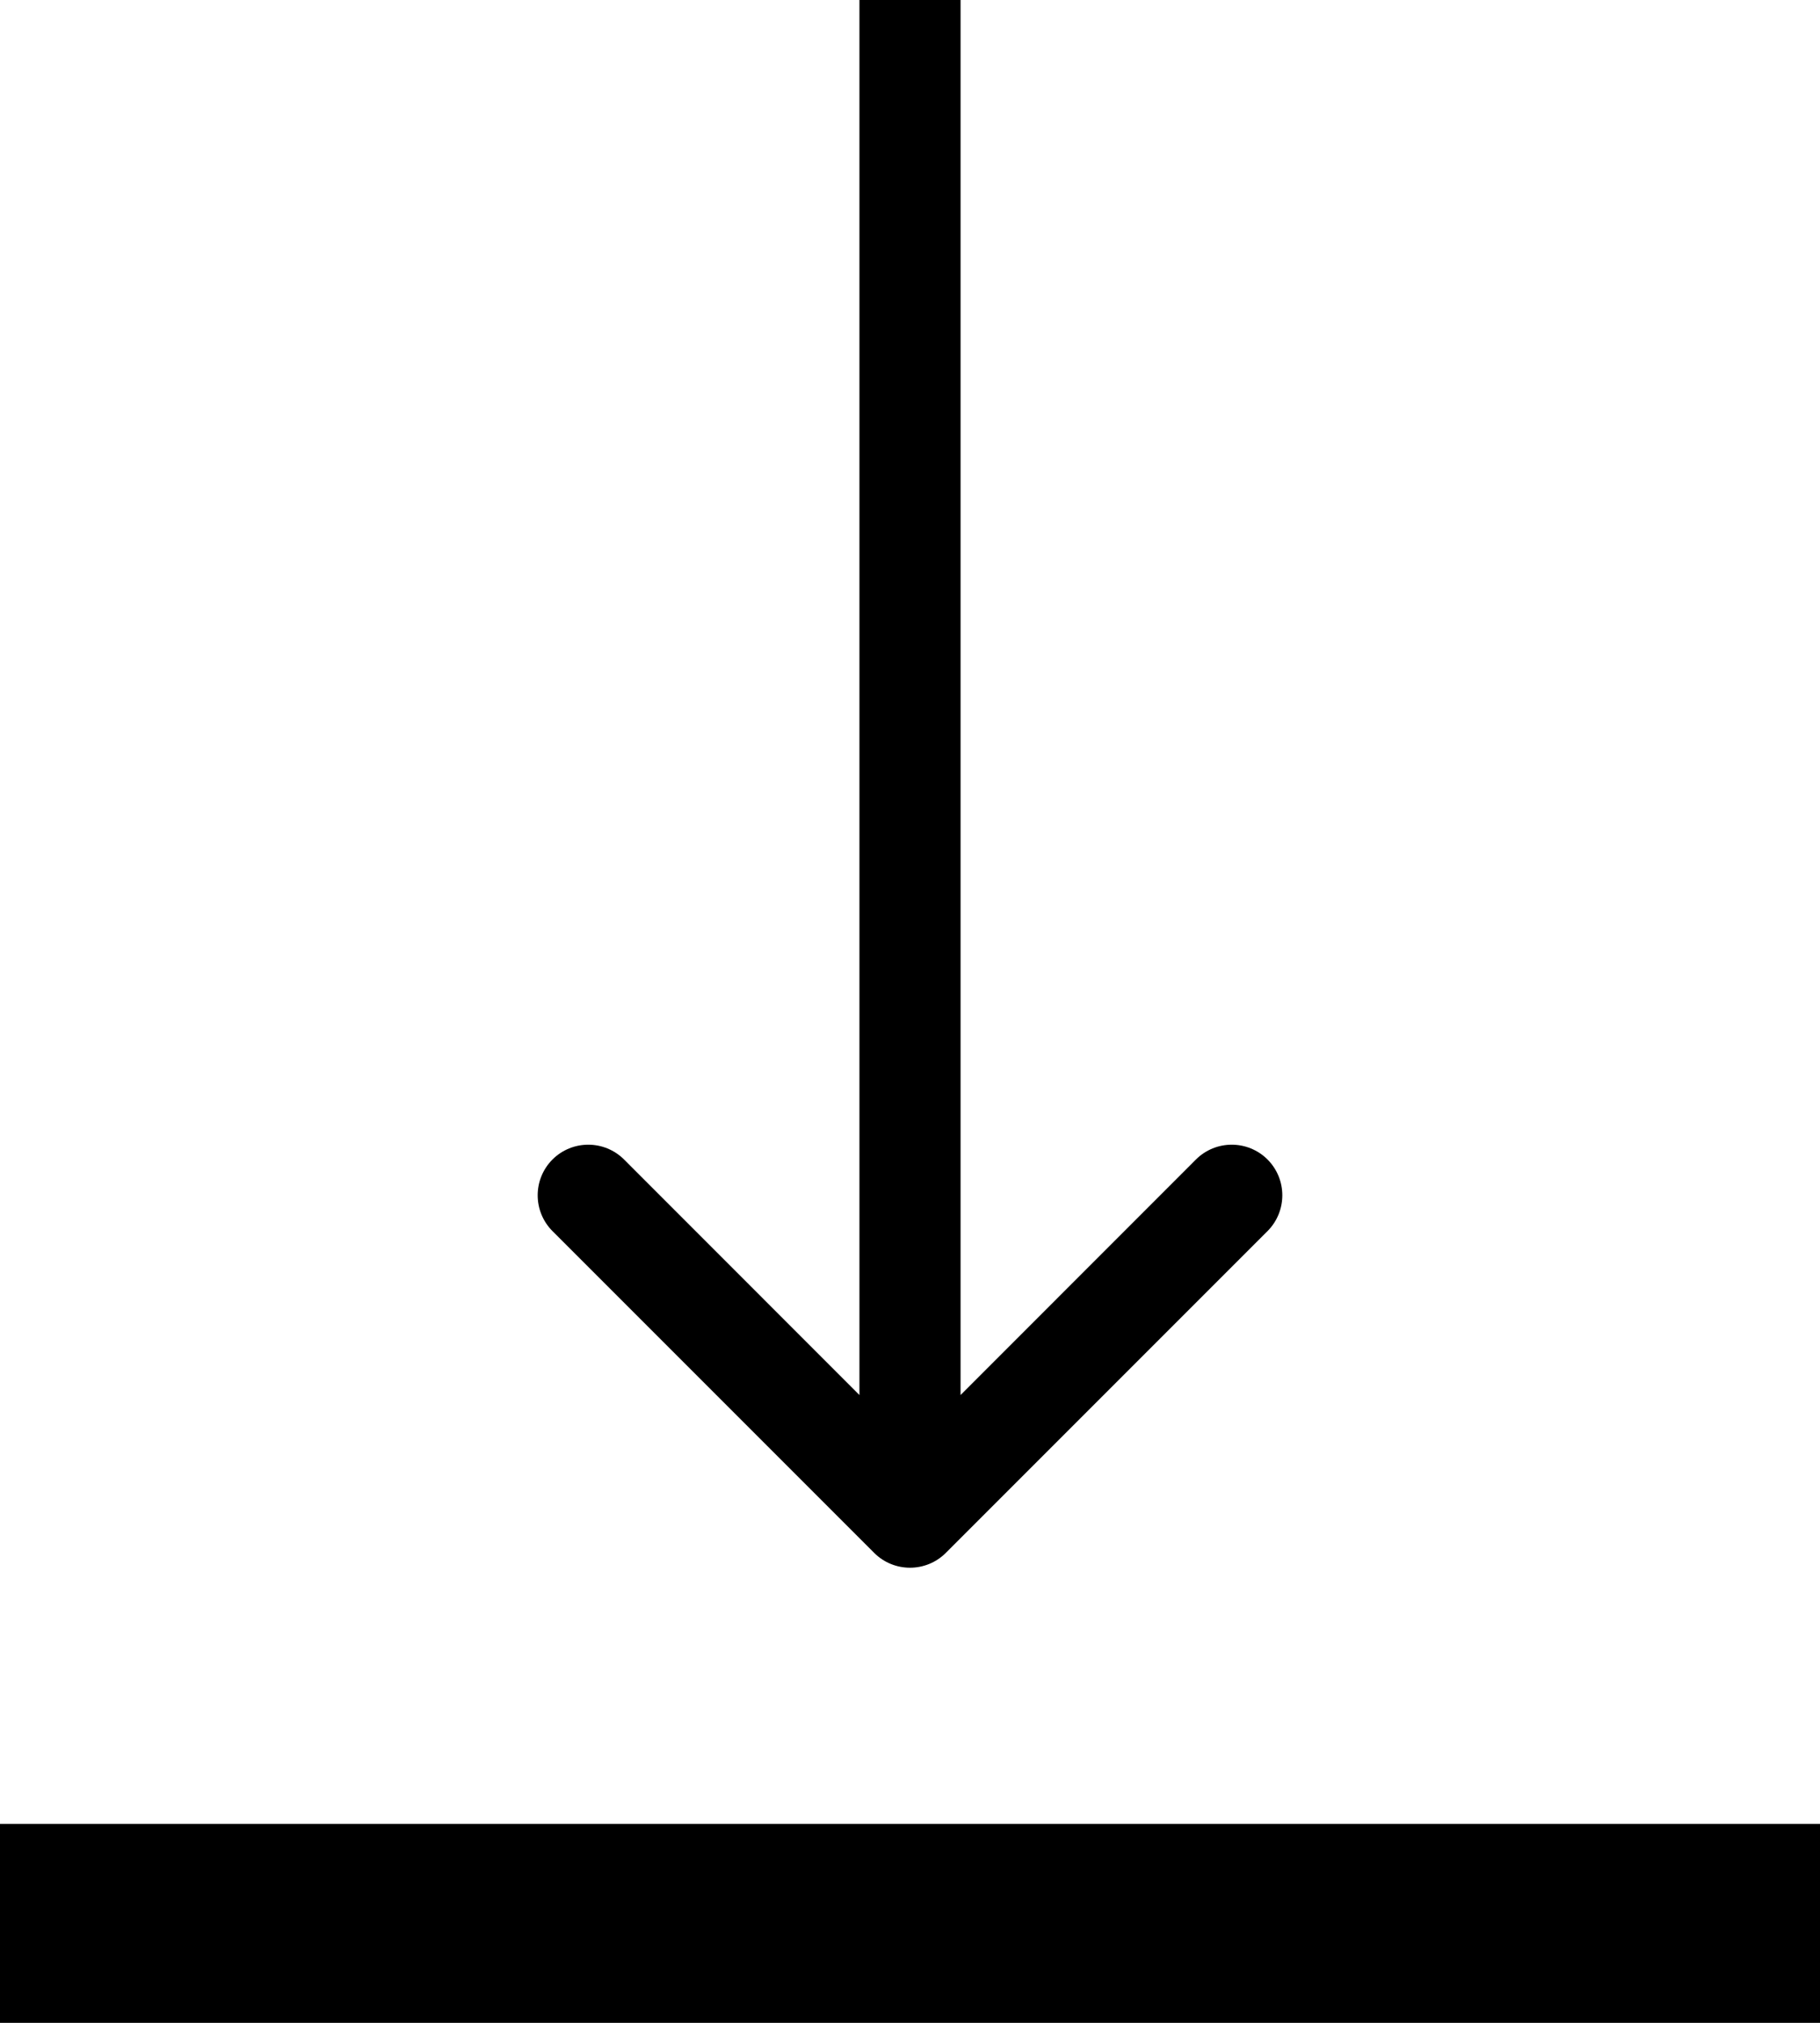 <svg width="18" height="20" viewBox="0 0 18 20" fill="none" xmlns="http://www.w3.org/2000/svg">
<rect x="18" y="20" width="18" height="1.967" transform="rotate(-180 18 20)" fill="black"/>
<path d="M8.646 15.354C8.842 15.549 9.158 15.549 9.354 15.354L12.536 12.172C12.731 11.976 12.731 11.66 12.536 11.464C12.34 11.269 12.024 11.269 11.828 11.464L9 14.293L6.172 11.464C5.976 11.269 5.66 11.269 5.464 11.464C5.269 11.66 5.269 11.976 5.464 12.172L8.646 15.354ZM8.5 0L8.5 5.25H9.5L9.5 0L8.5 0ZM8.5 5.25L8.5 11.25H9.5L9.5 5.25H8.5ZM8.5 11.25V15H9.5V11.25H8.5Z" fill="black"/>
</svg>
